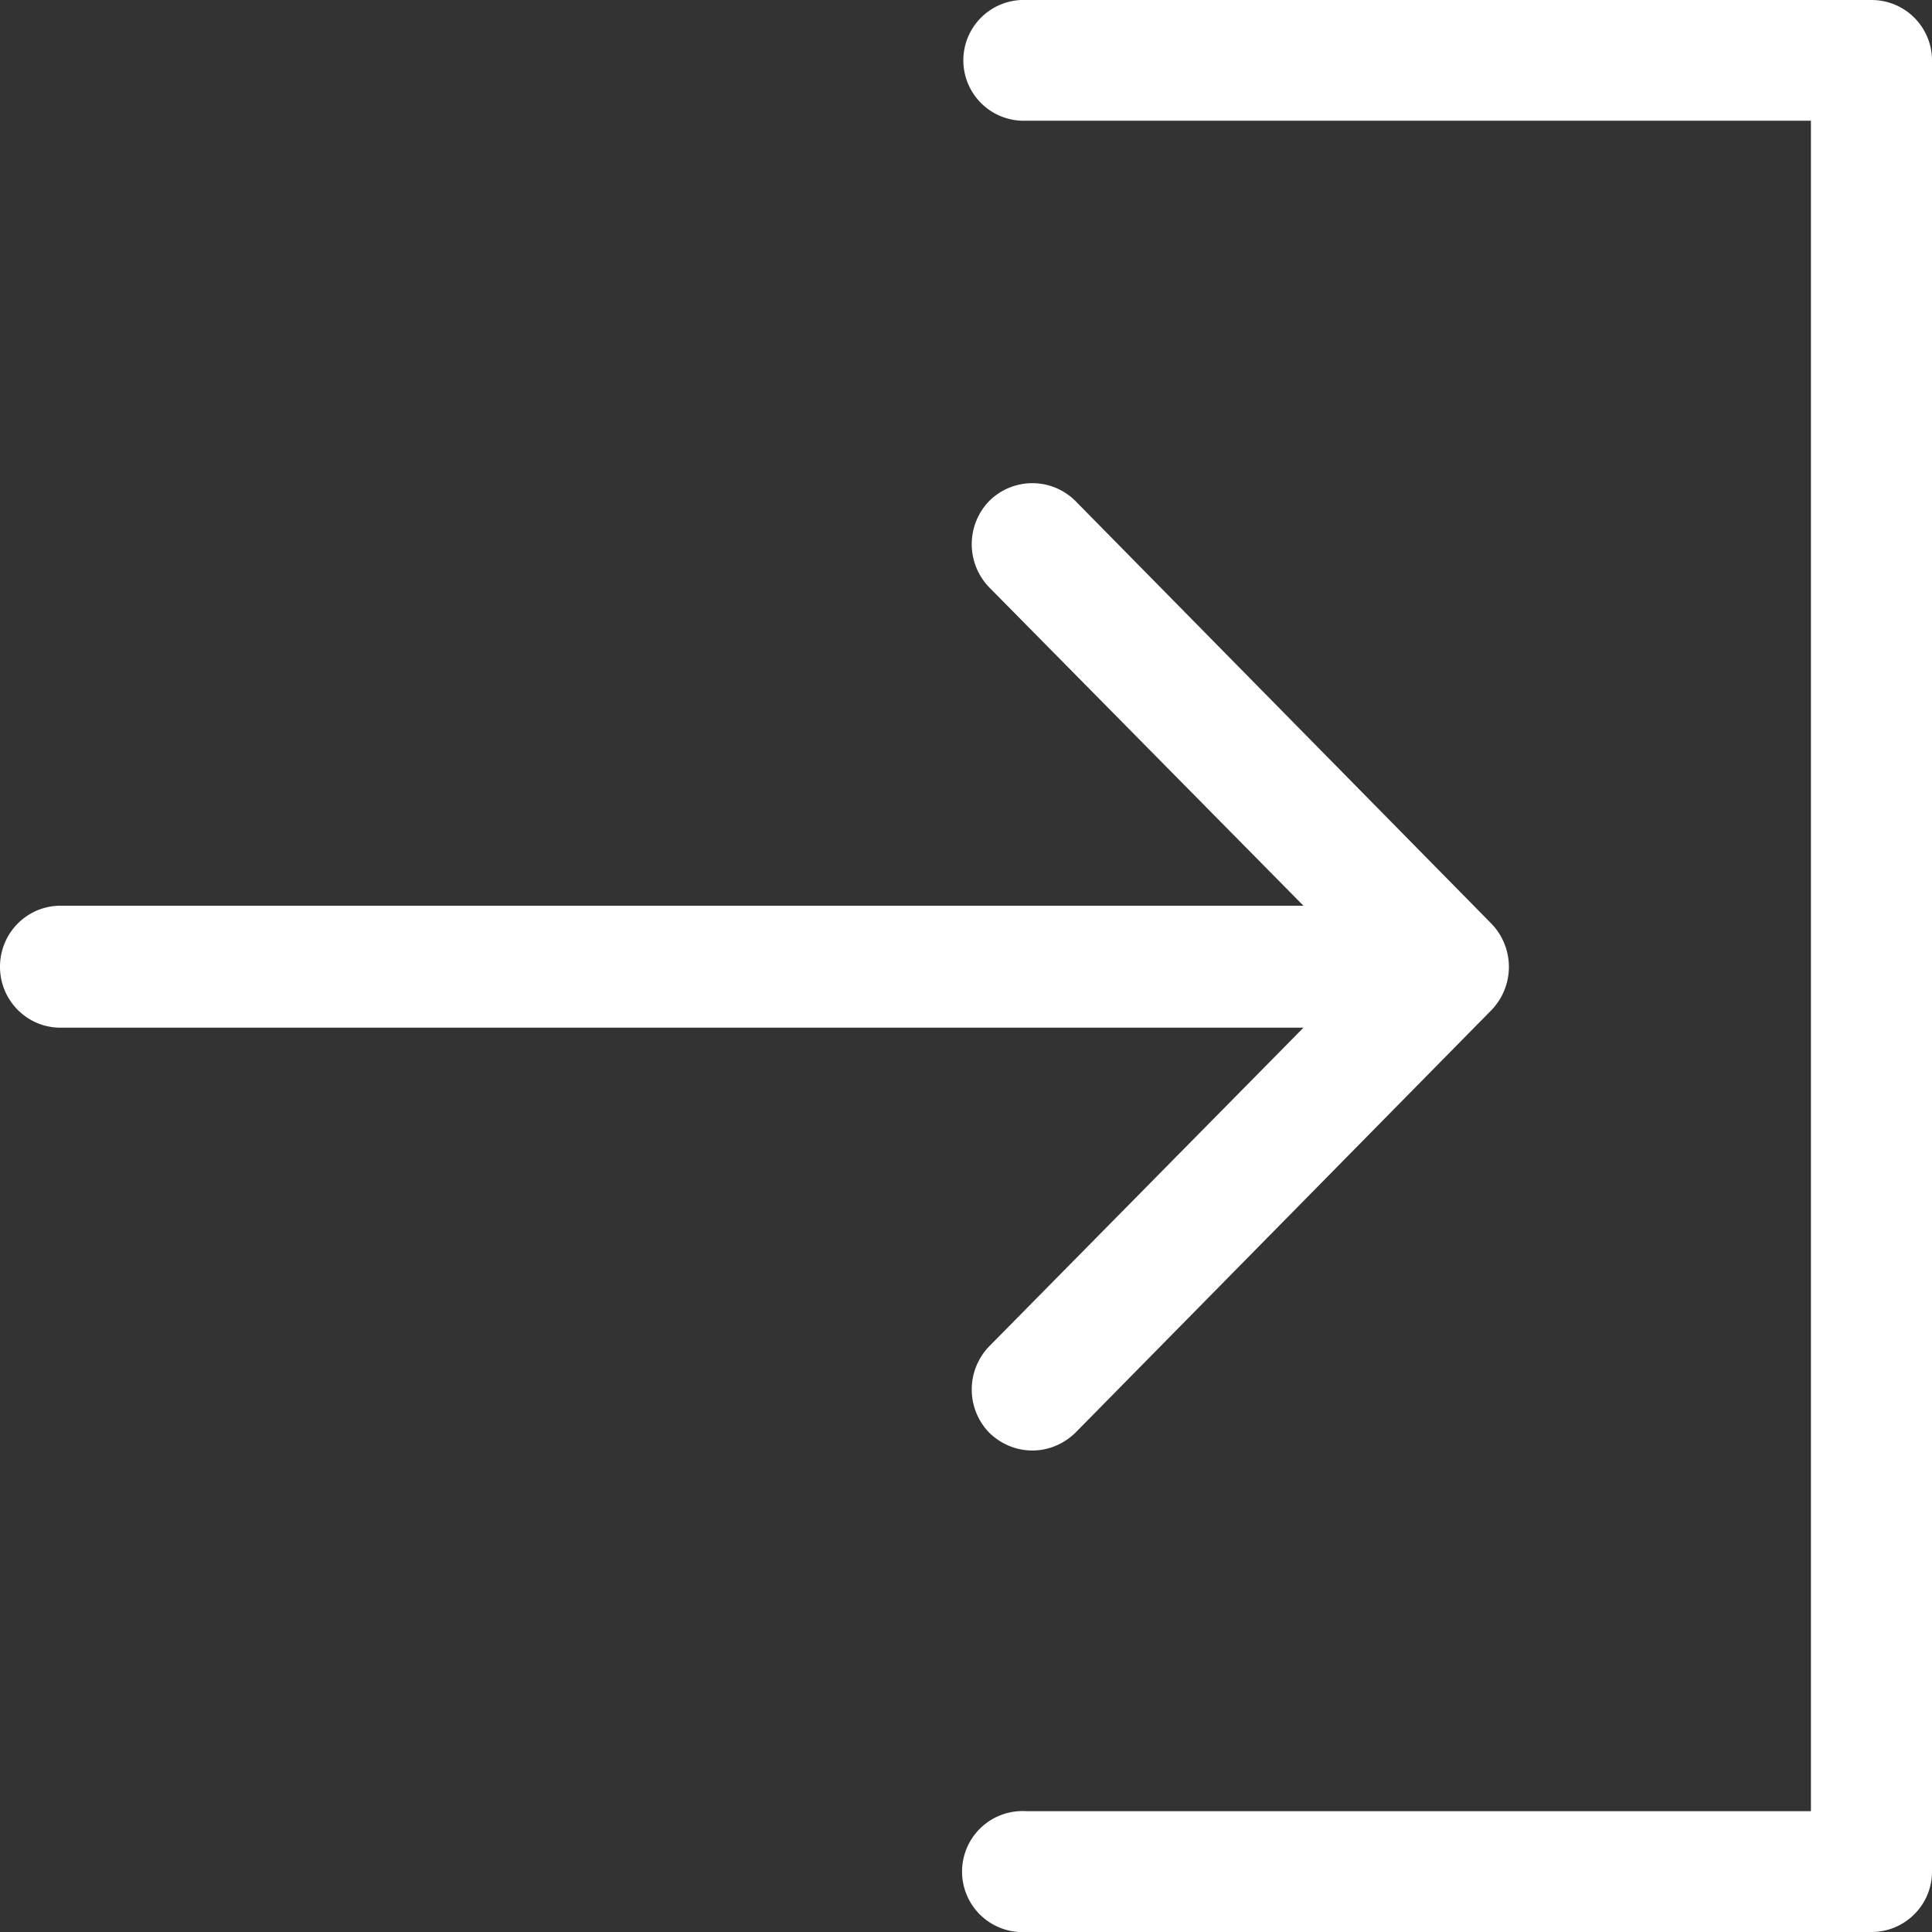 <svg xmlns="http://www.w3.org/2000/svg" width="15" height="15" viewBox="0 0 15 15"><rect x="0" y="0" width="15" height="15" fill="#333333" stroke="none"/><title>Forma 1</title><path d="M14.53 0H7.97a.469.469 0 1 0 0 .937h6.09v13.125H7.97a.47.47 0 1 0 0 .938h6.56c.26 0 .47-.21.47-.469V.469A.469.469 0 0 0 14.53 0zM7.68 10.453a.482.482 0 0 0 0 .67c.19.185.48.185.67 0l3.23-3.281a.483.483 0 0 0 0-.67L8.35 3.89a.474.474 0 0 0-.67 0 .482.482 0 0 0 0 .67l2.44 2.472H.47c-.26 0-.47.212-.47.474 0 .261.21.473.47.473h9.65z" fill="#fff"/></svg>